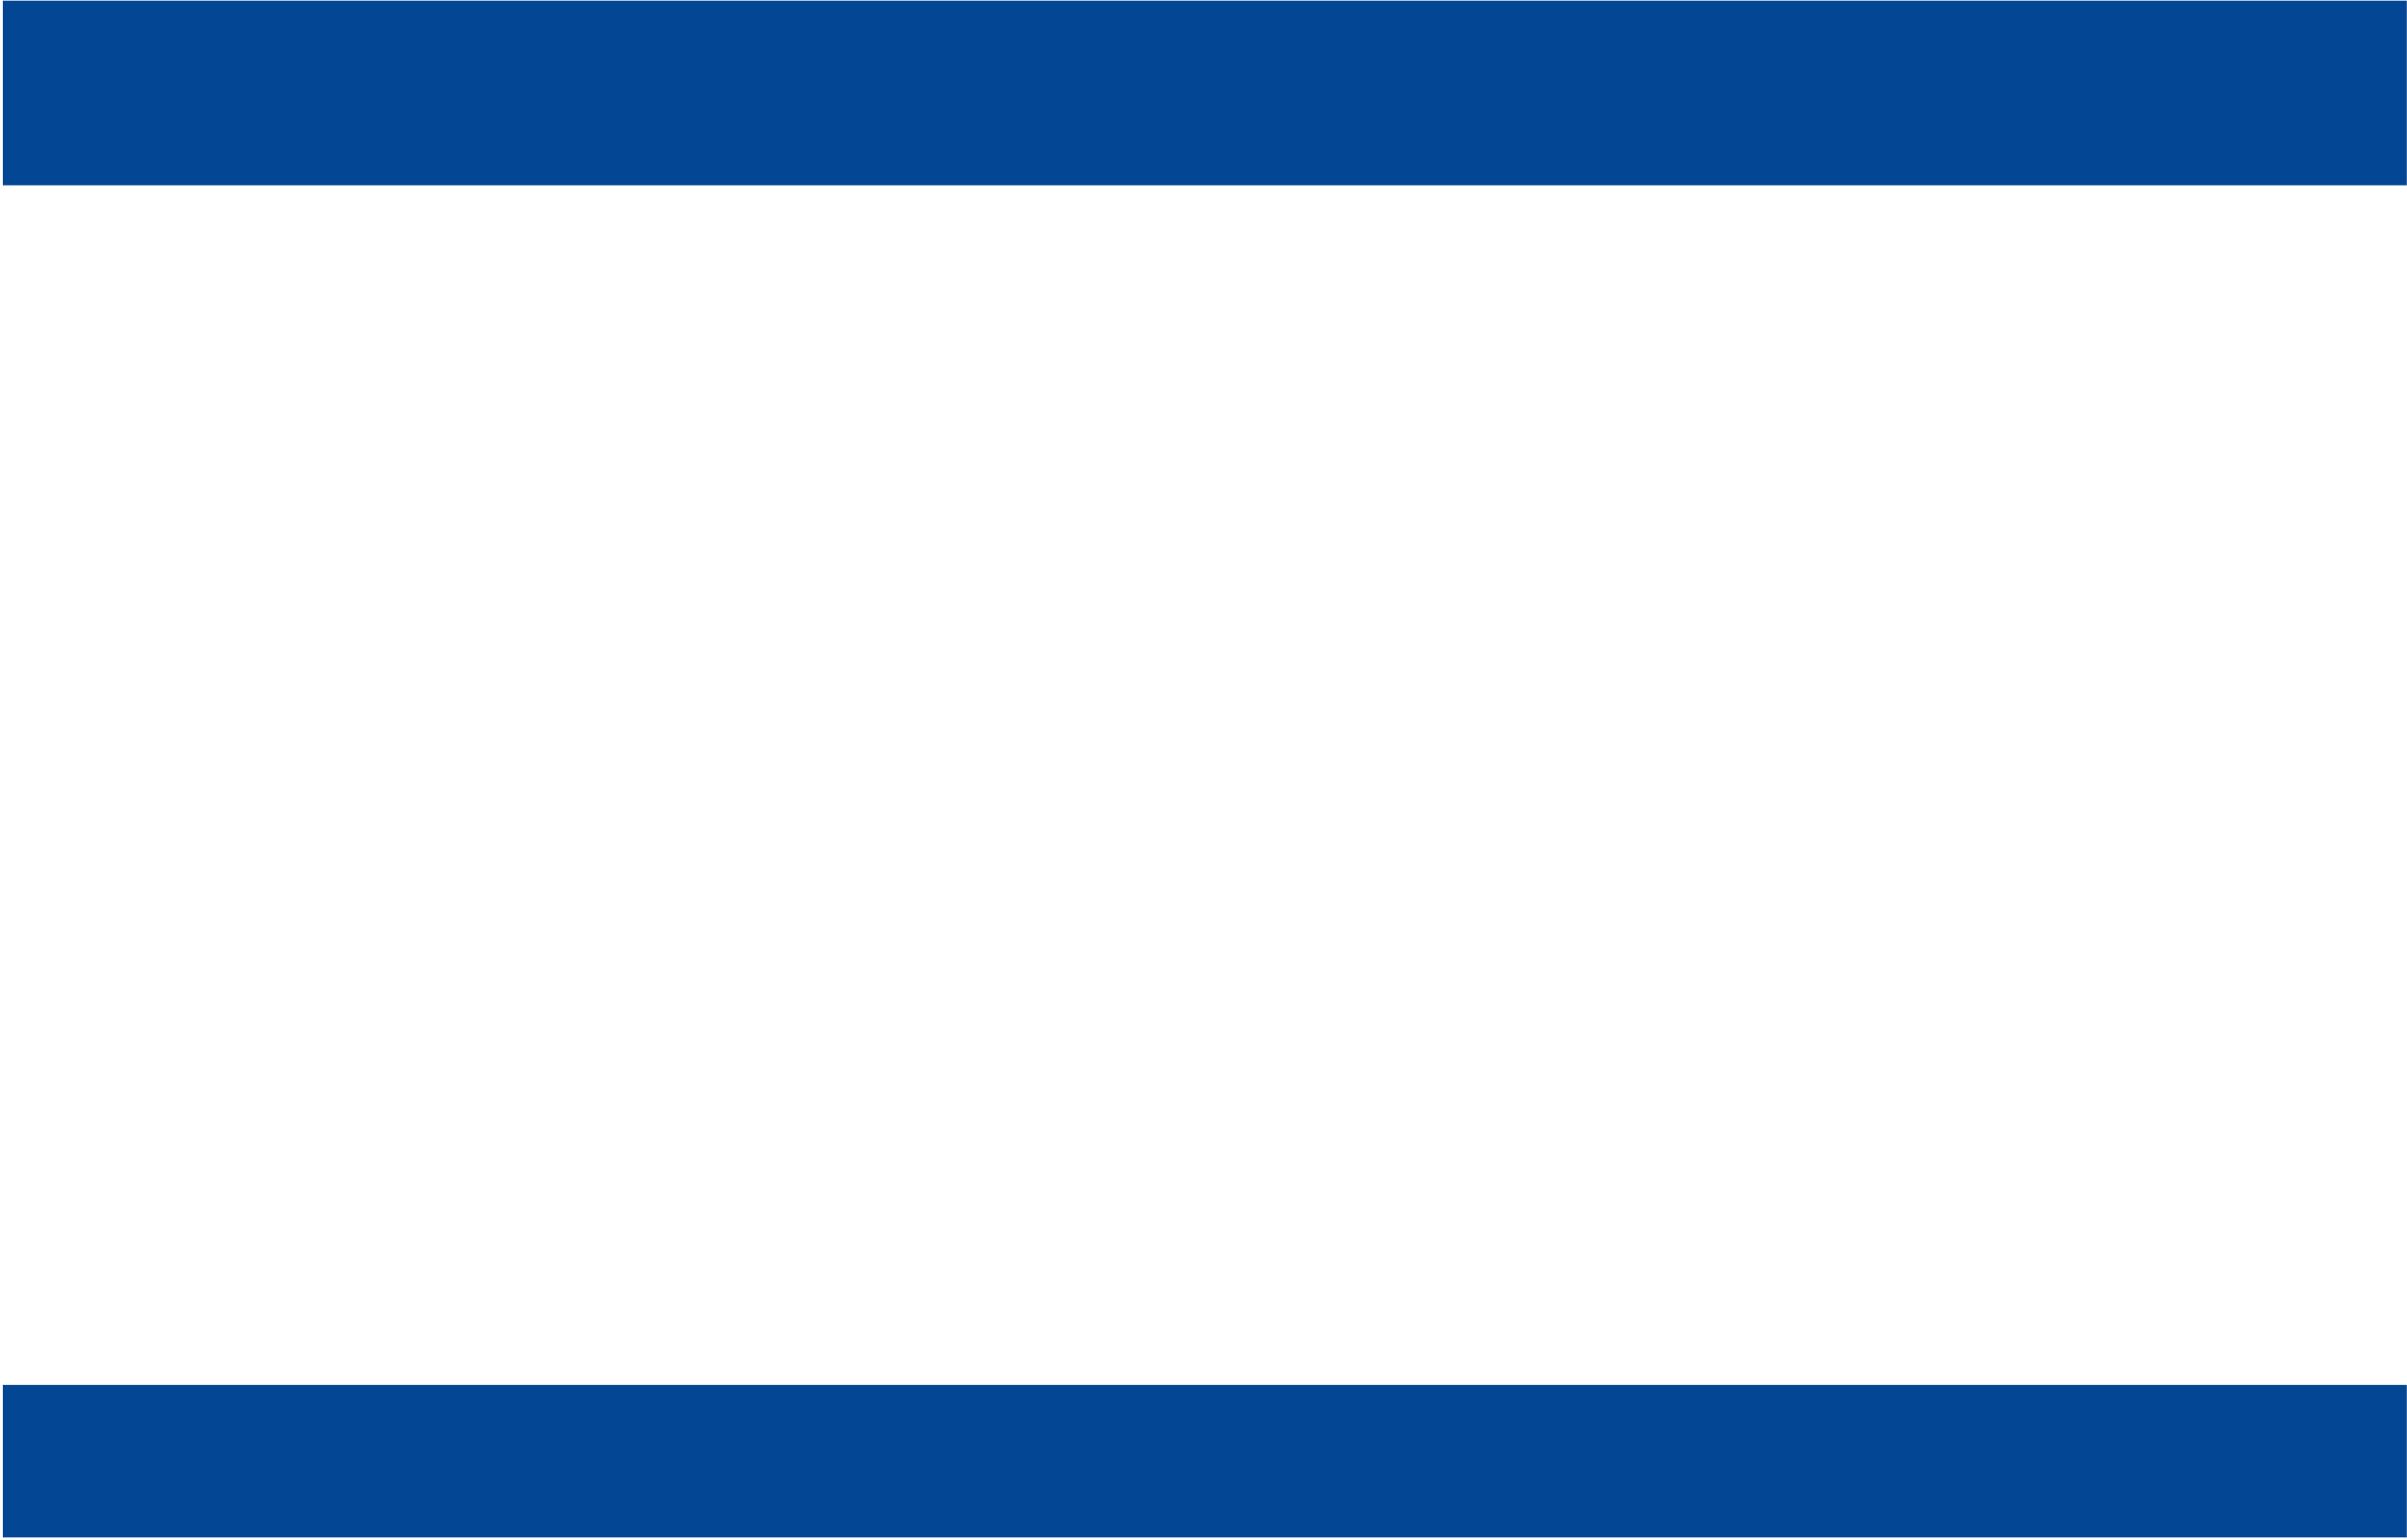 <svg width="797" height="510" viewBox="0 0 797 510" fill="none" xmlns="http://www.w3.org/2000/svg">
<path d="M796.936 0.224H0.935V61.375H796.936V0.224Z" fill="#034694"/>
<path d="M796.936 458.709H0.935V509.224H796.936V458.709Z" fill="#034694"/>
</svg>
